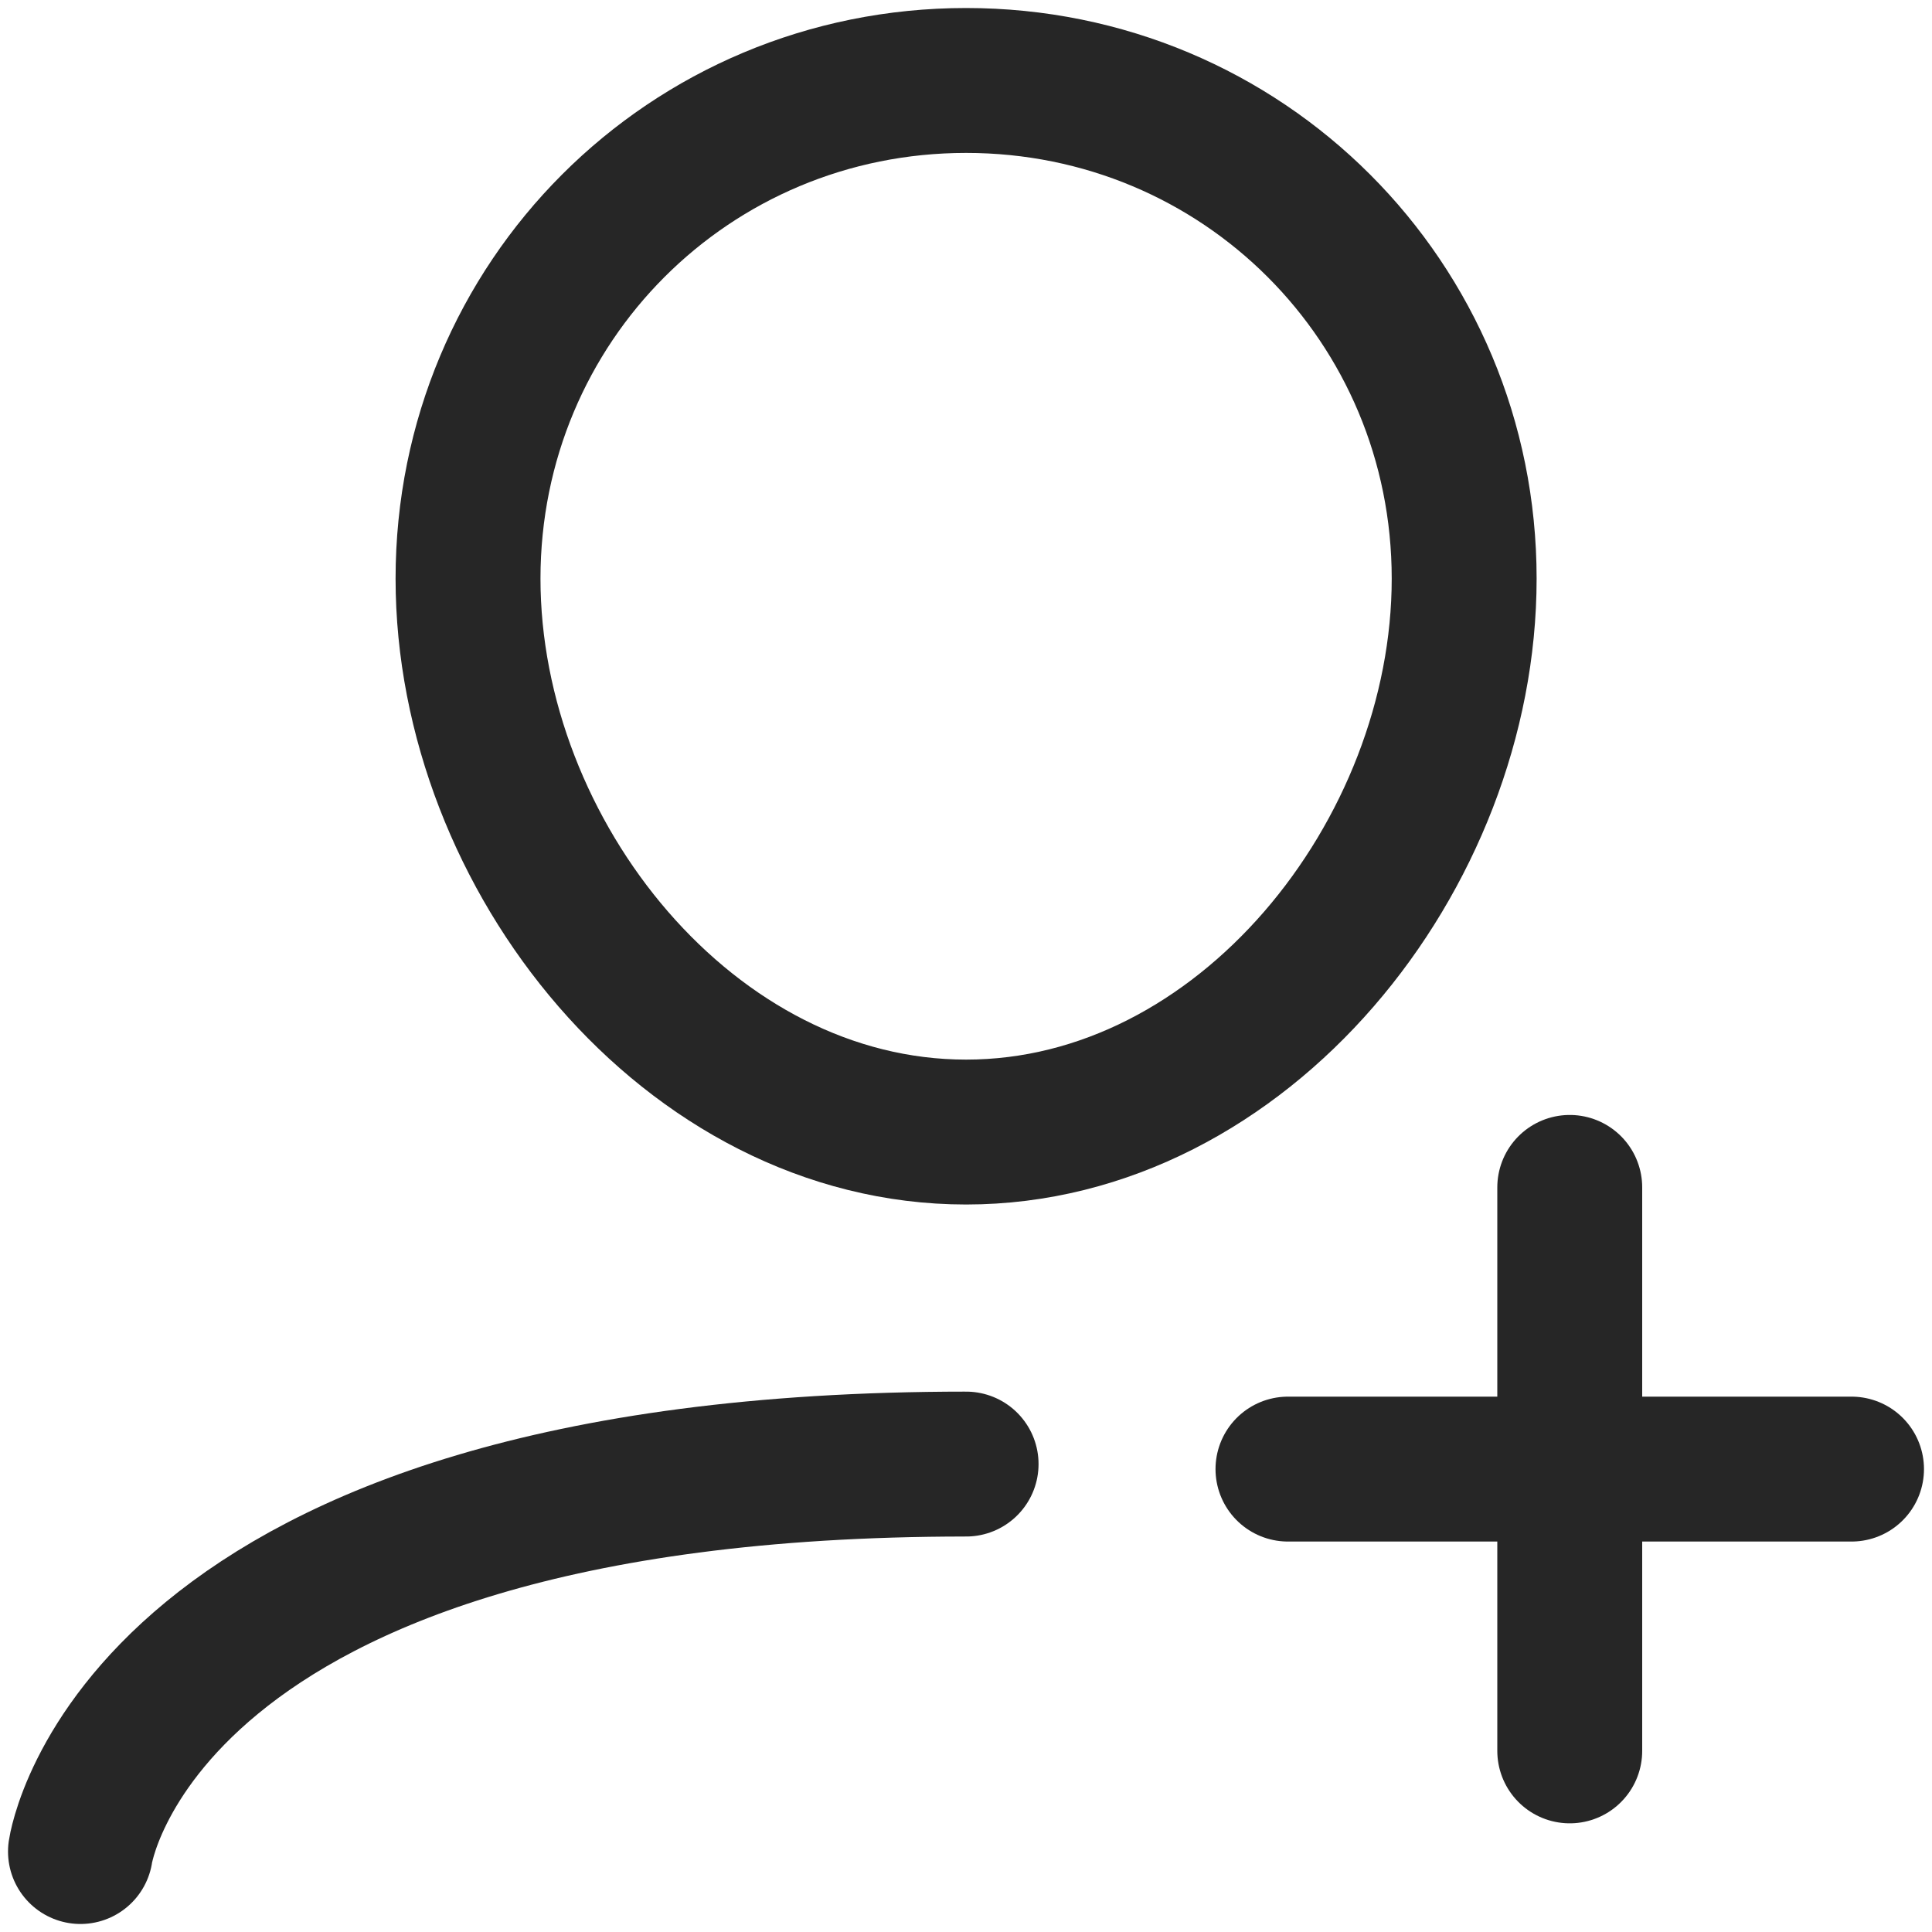 <svg width="20" height="20" viewBox="0 0 20 20" fill="none" xmlns="http://www.w3.org/2000/svg">
<path d="M0.833 19.167C0.833 19.167 1.408 15.156 10.001 15.156M15.157 5.99C15.157 8.854 12.865 11.719 10.001 11.719C7.136 11.719 4.845 8.854 4.845 5.99C4.845 3.125 7.136 0.833 10.001 0.833C12.865 0.833 15.157 3.125 15.157 5.99Z" stroke="black" stroke-opacity="0.851" stroke-width="1.5" stroke-linecap="round"/>
<path d="M19.167 15.208H13.333M16.25 12.292V18.125" stroke="black" stroke-opacity="0.851" stroke-width="1.5" stroke-linecap="round"/>
</svg>
